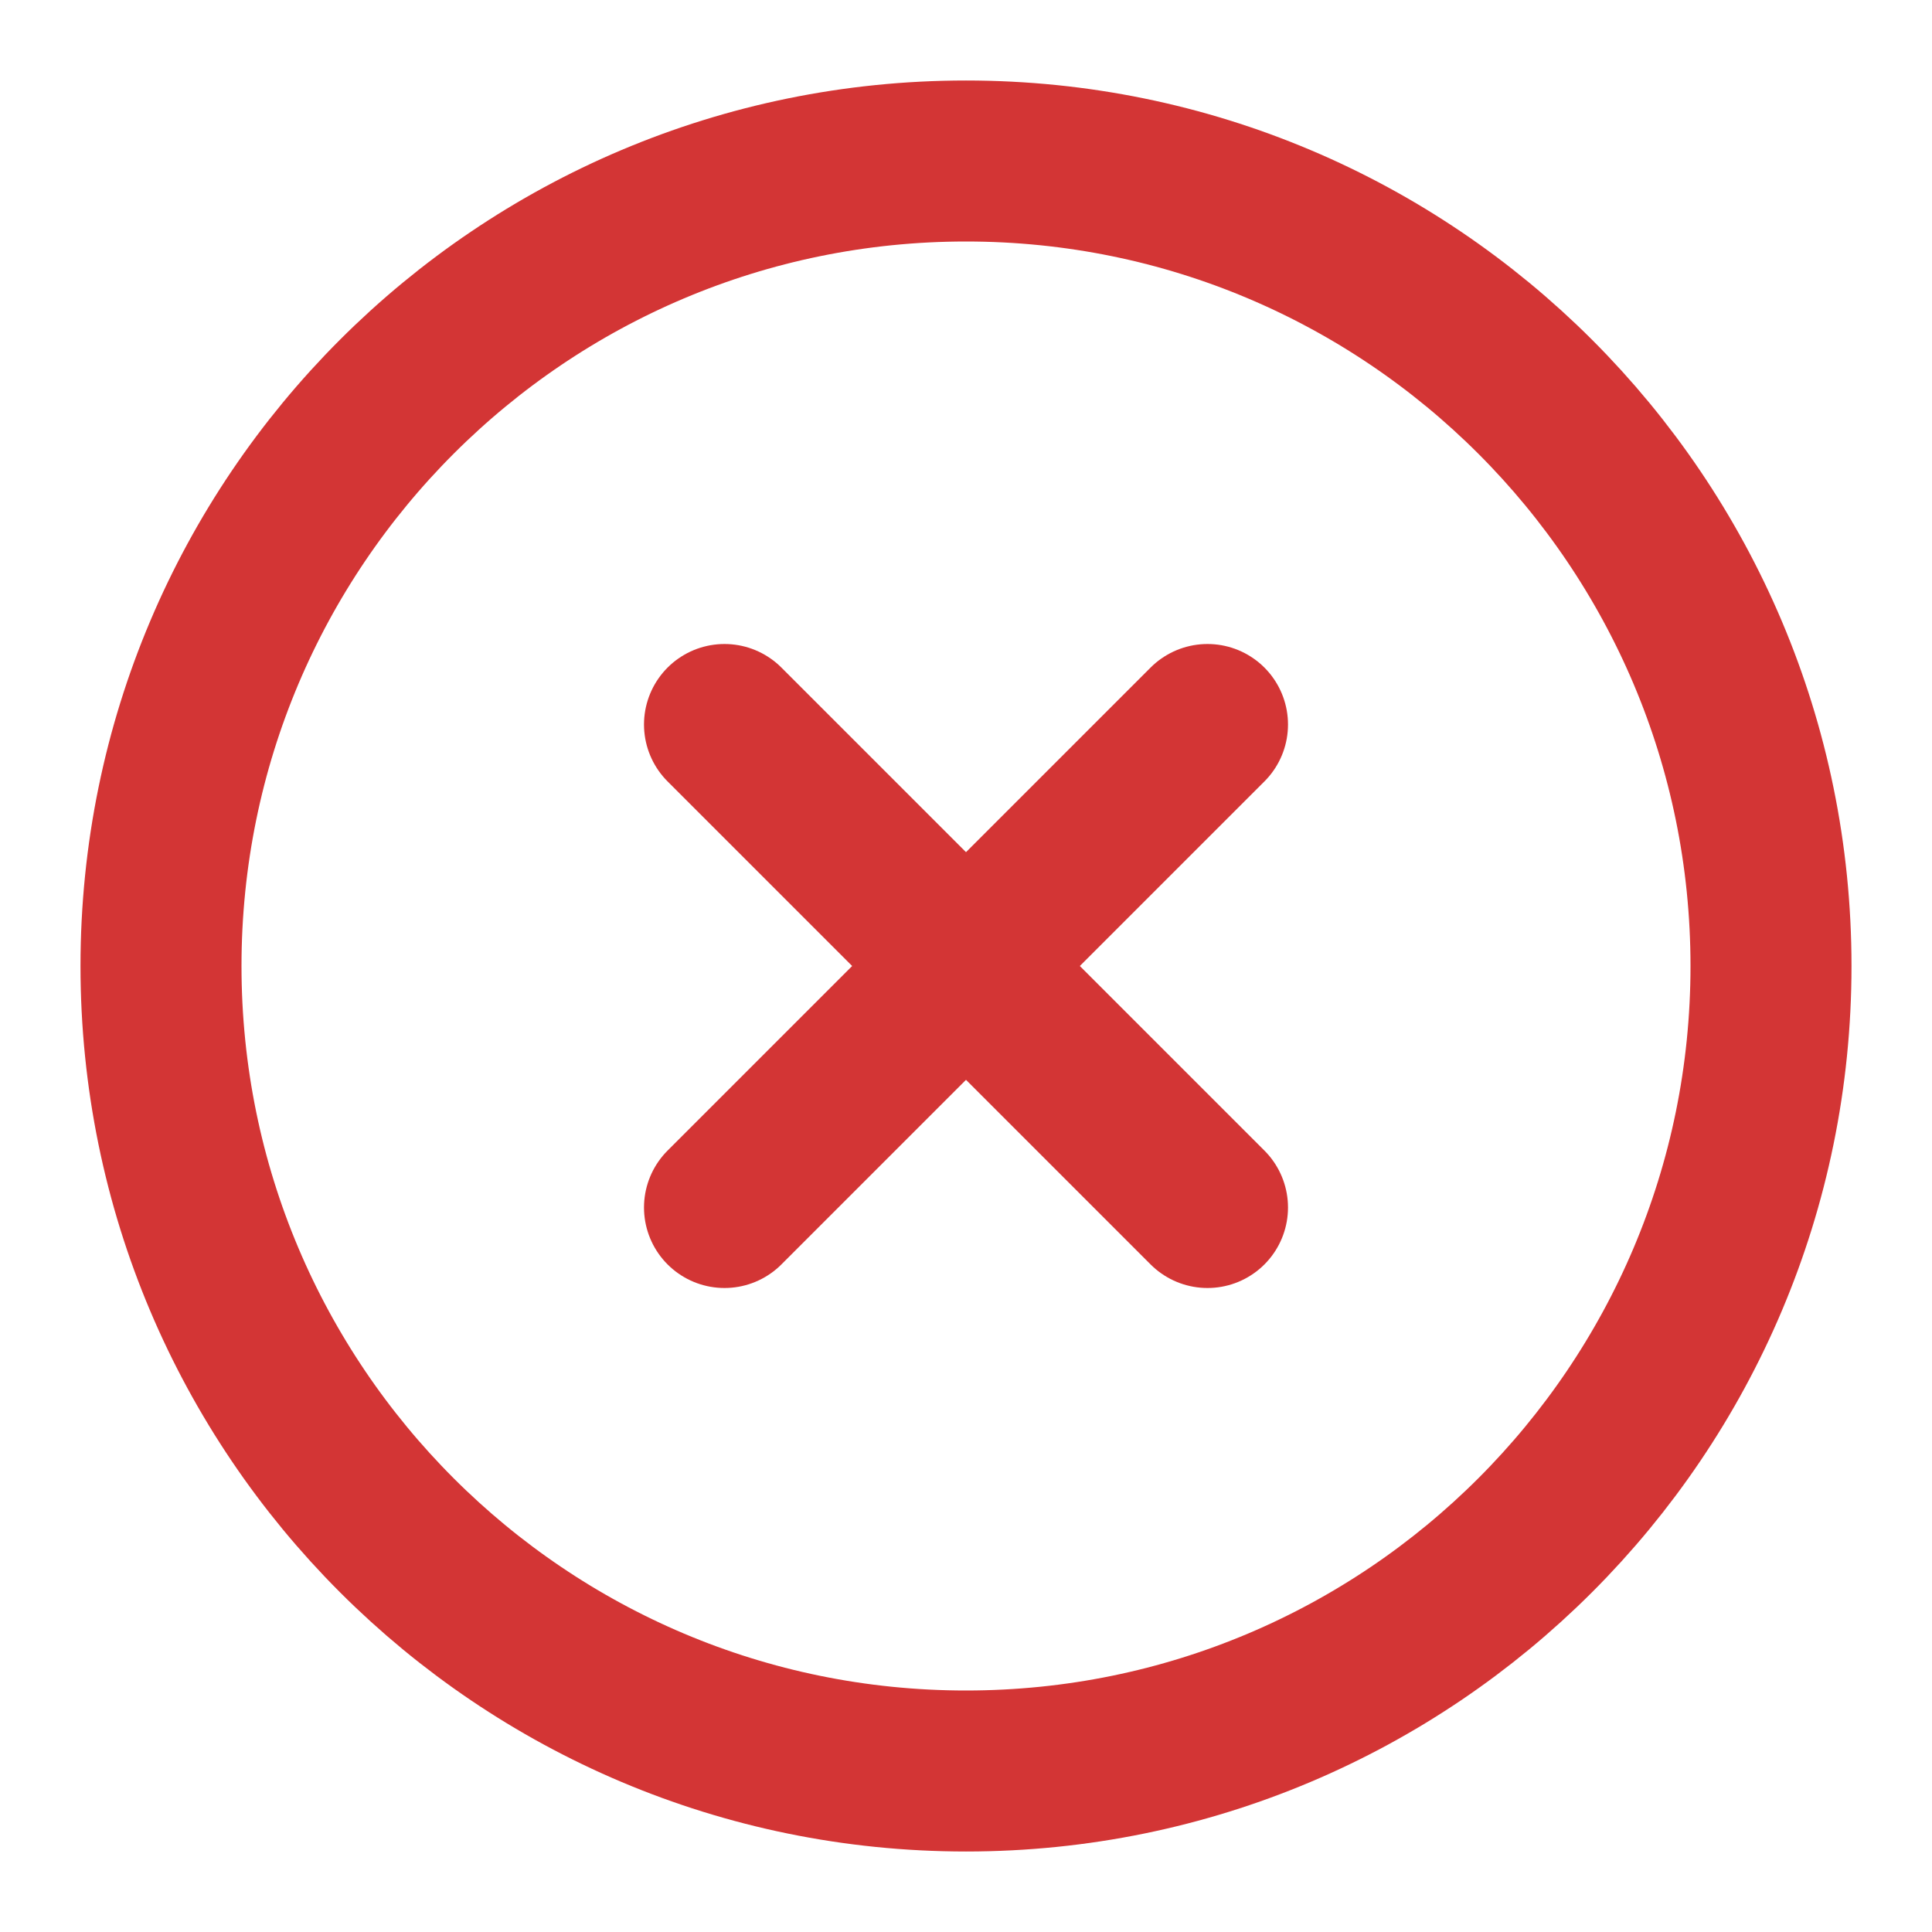 <svg width="24" height="24" viewBox="0 0 24 24" fill="none" xmlns="http://www.w3.org/2000/svg">
<path d="M12 22C17.523 22 22 17.523 22 12C22 6.477 17.523 2 12 2C6.477 2 2 6.477 2 12C2 17.523 6.477 22 12 22Z" stroke="#D33535" stroke-width="2" stroke-linecap="round" stroke-linejoin="round"/>
<path d="M15 9L9 15" stroke="#D33535" stroke-width="2" stroke-linecap="round" stroke-linejoin="round"/>
<path d="M9 9L15 15" stroke="#D33535" stroke-width="2" stroke-linecap="round" stroke-linejoin="round"/>
</svg>
